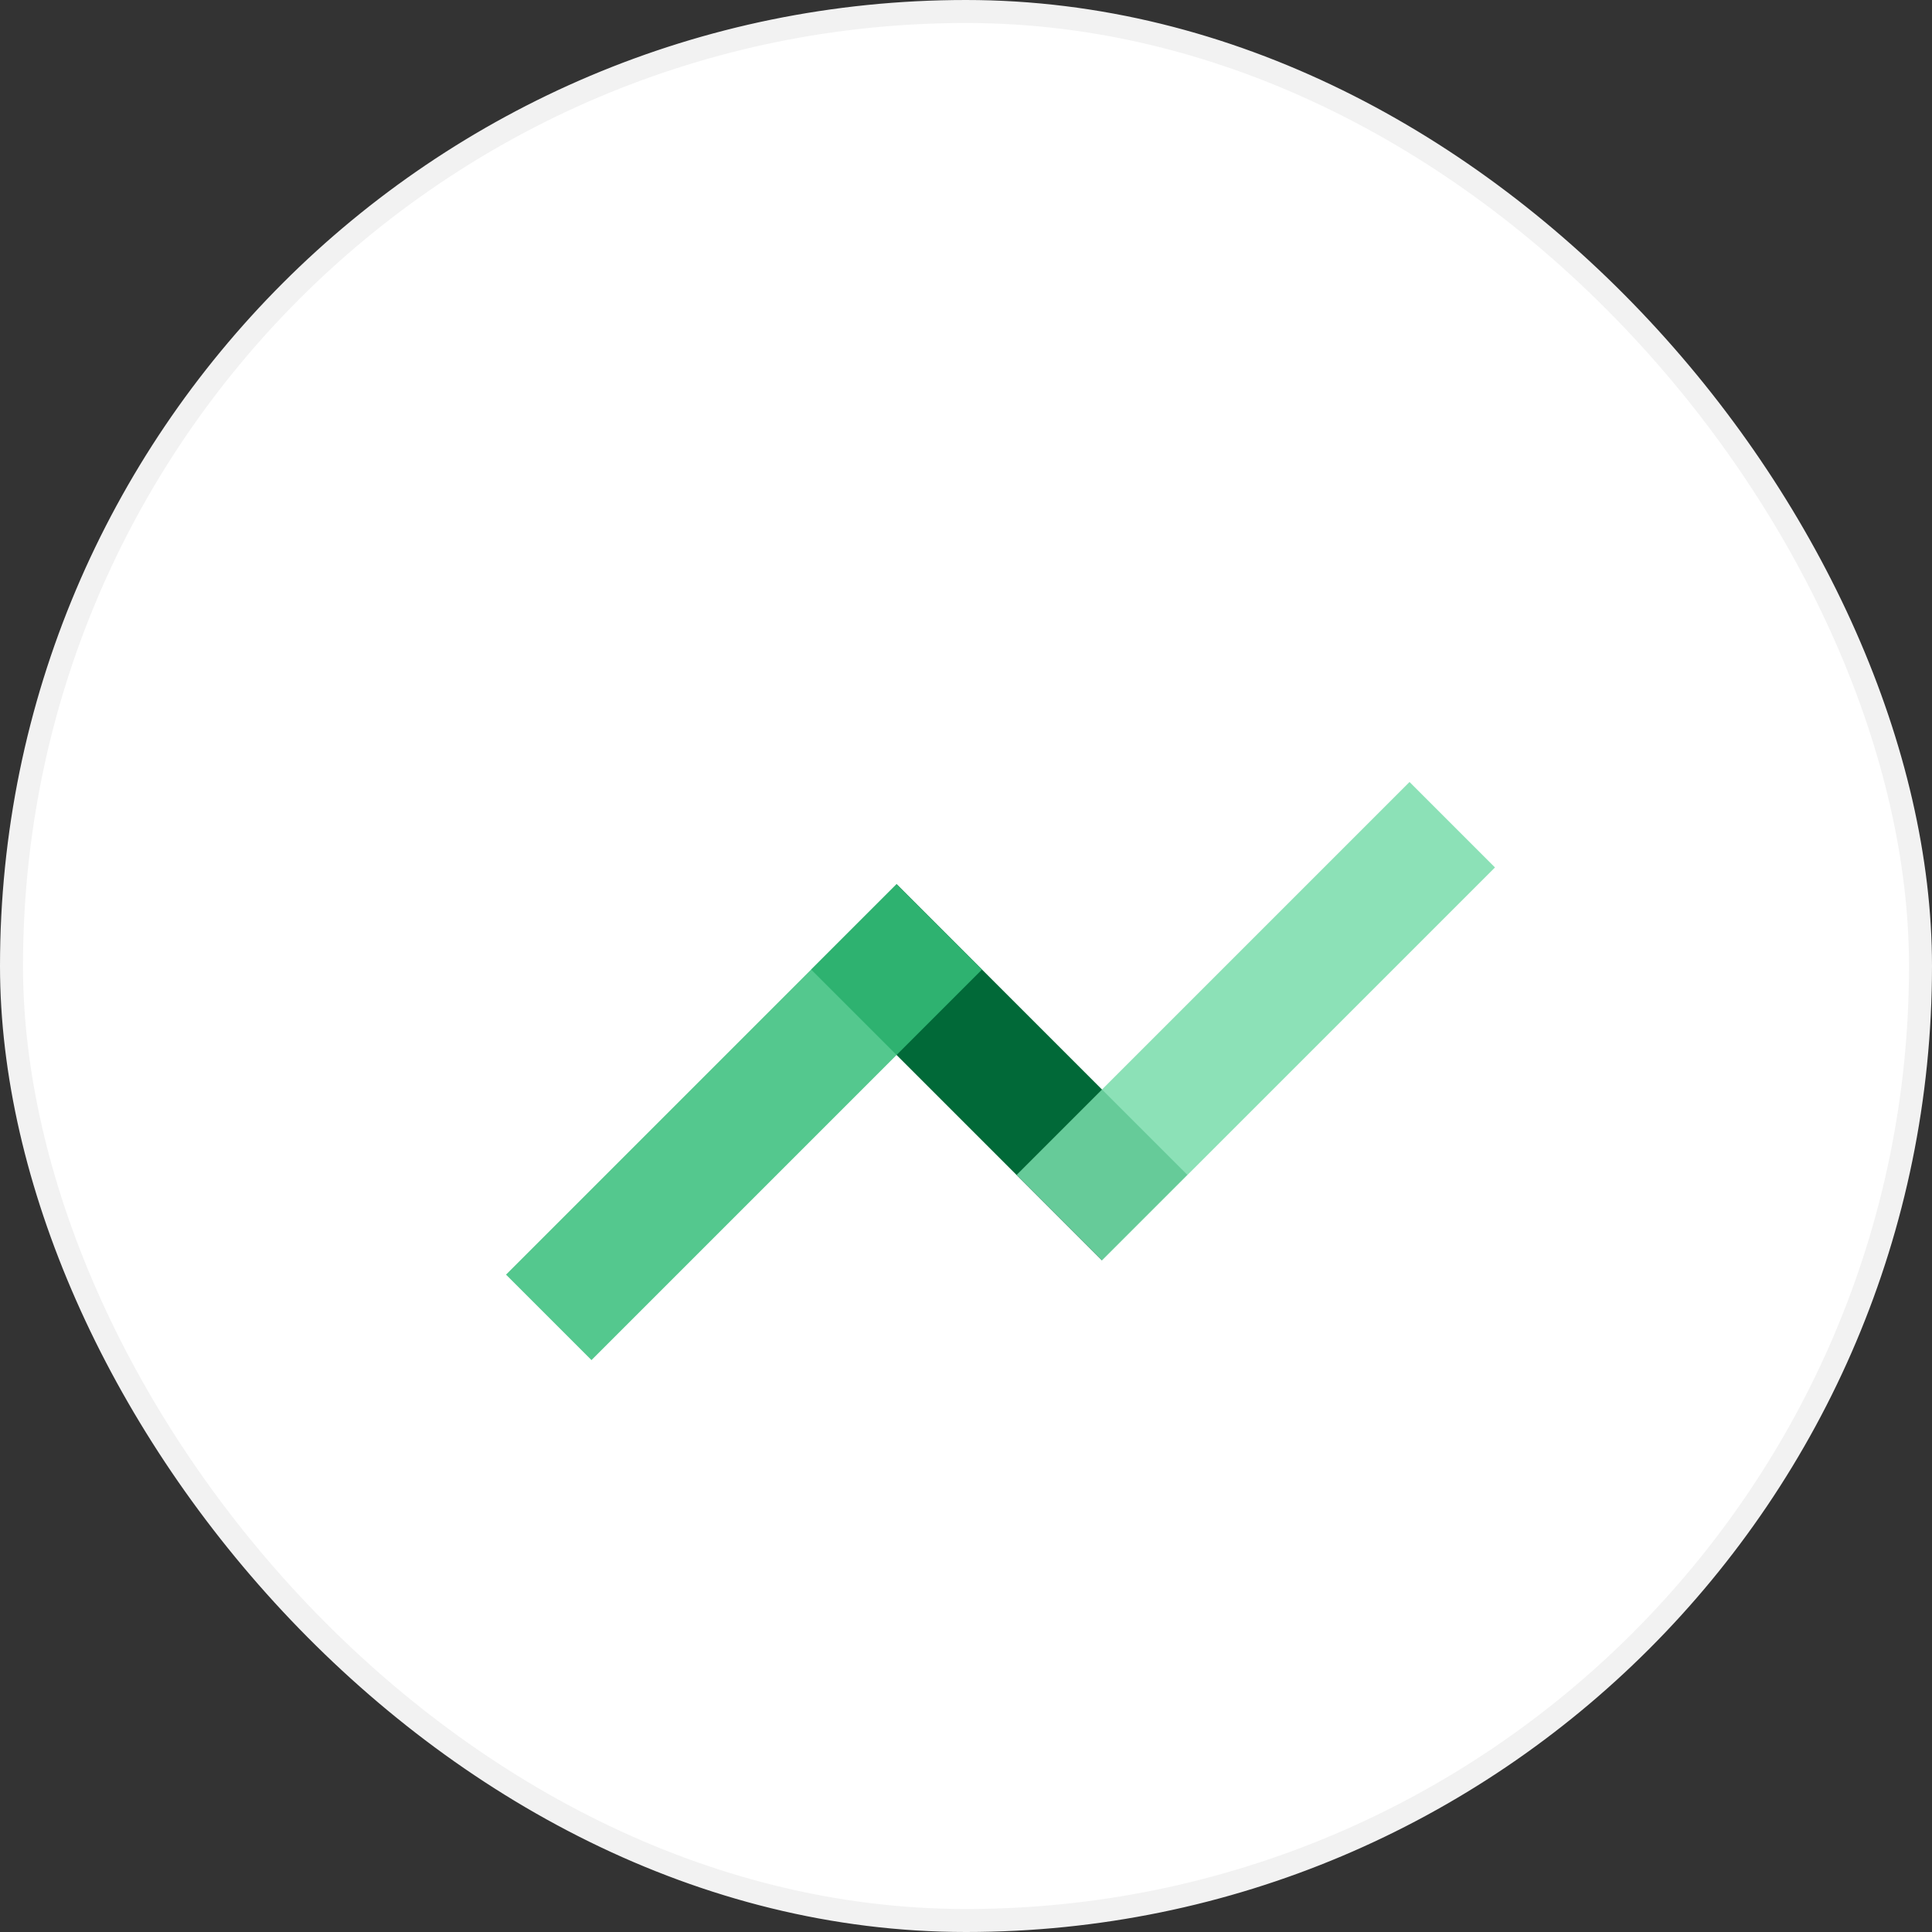 <svg width="42" height="42" viewBox="0 0 42 42" fill="none" xmlns="http://www.w3.org/2000/svg">
<rect x="0" y="0" width="42" height="42" fill="#333333" stroke="none"/>
<rect x="0.25" y="0.25" width="41.5" height="41.5" rx="20.75" fill="white" stroke="#F2F2F2" stroke-width="0.5"/>
<rect x="17.635" y="21.079" width="2.627" height="8.933" transform="rotate(-45 17.635 21.079)" fill="#016938"/>
<rect opacity="0.85" x="12.858" y="29.567" width="2.627" height="12.005" transform="rotate(-135 12.858 29.567)" fill="#37BF7B"/>
<rect opacity="0.85" x="23.959" y="27.398" width="2.627" height="12.078" transform="rotate(-135 23.959 27.398)" fill="#78DCAA"/>
</svg>
